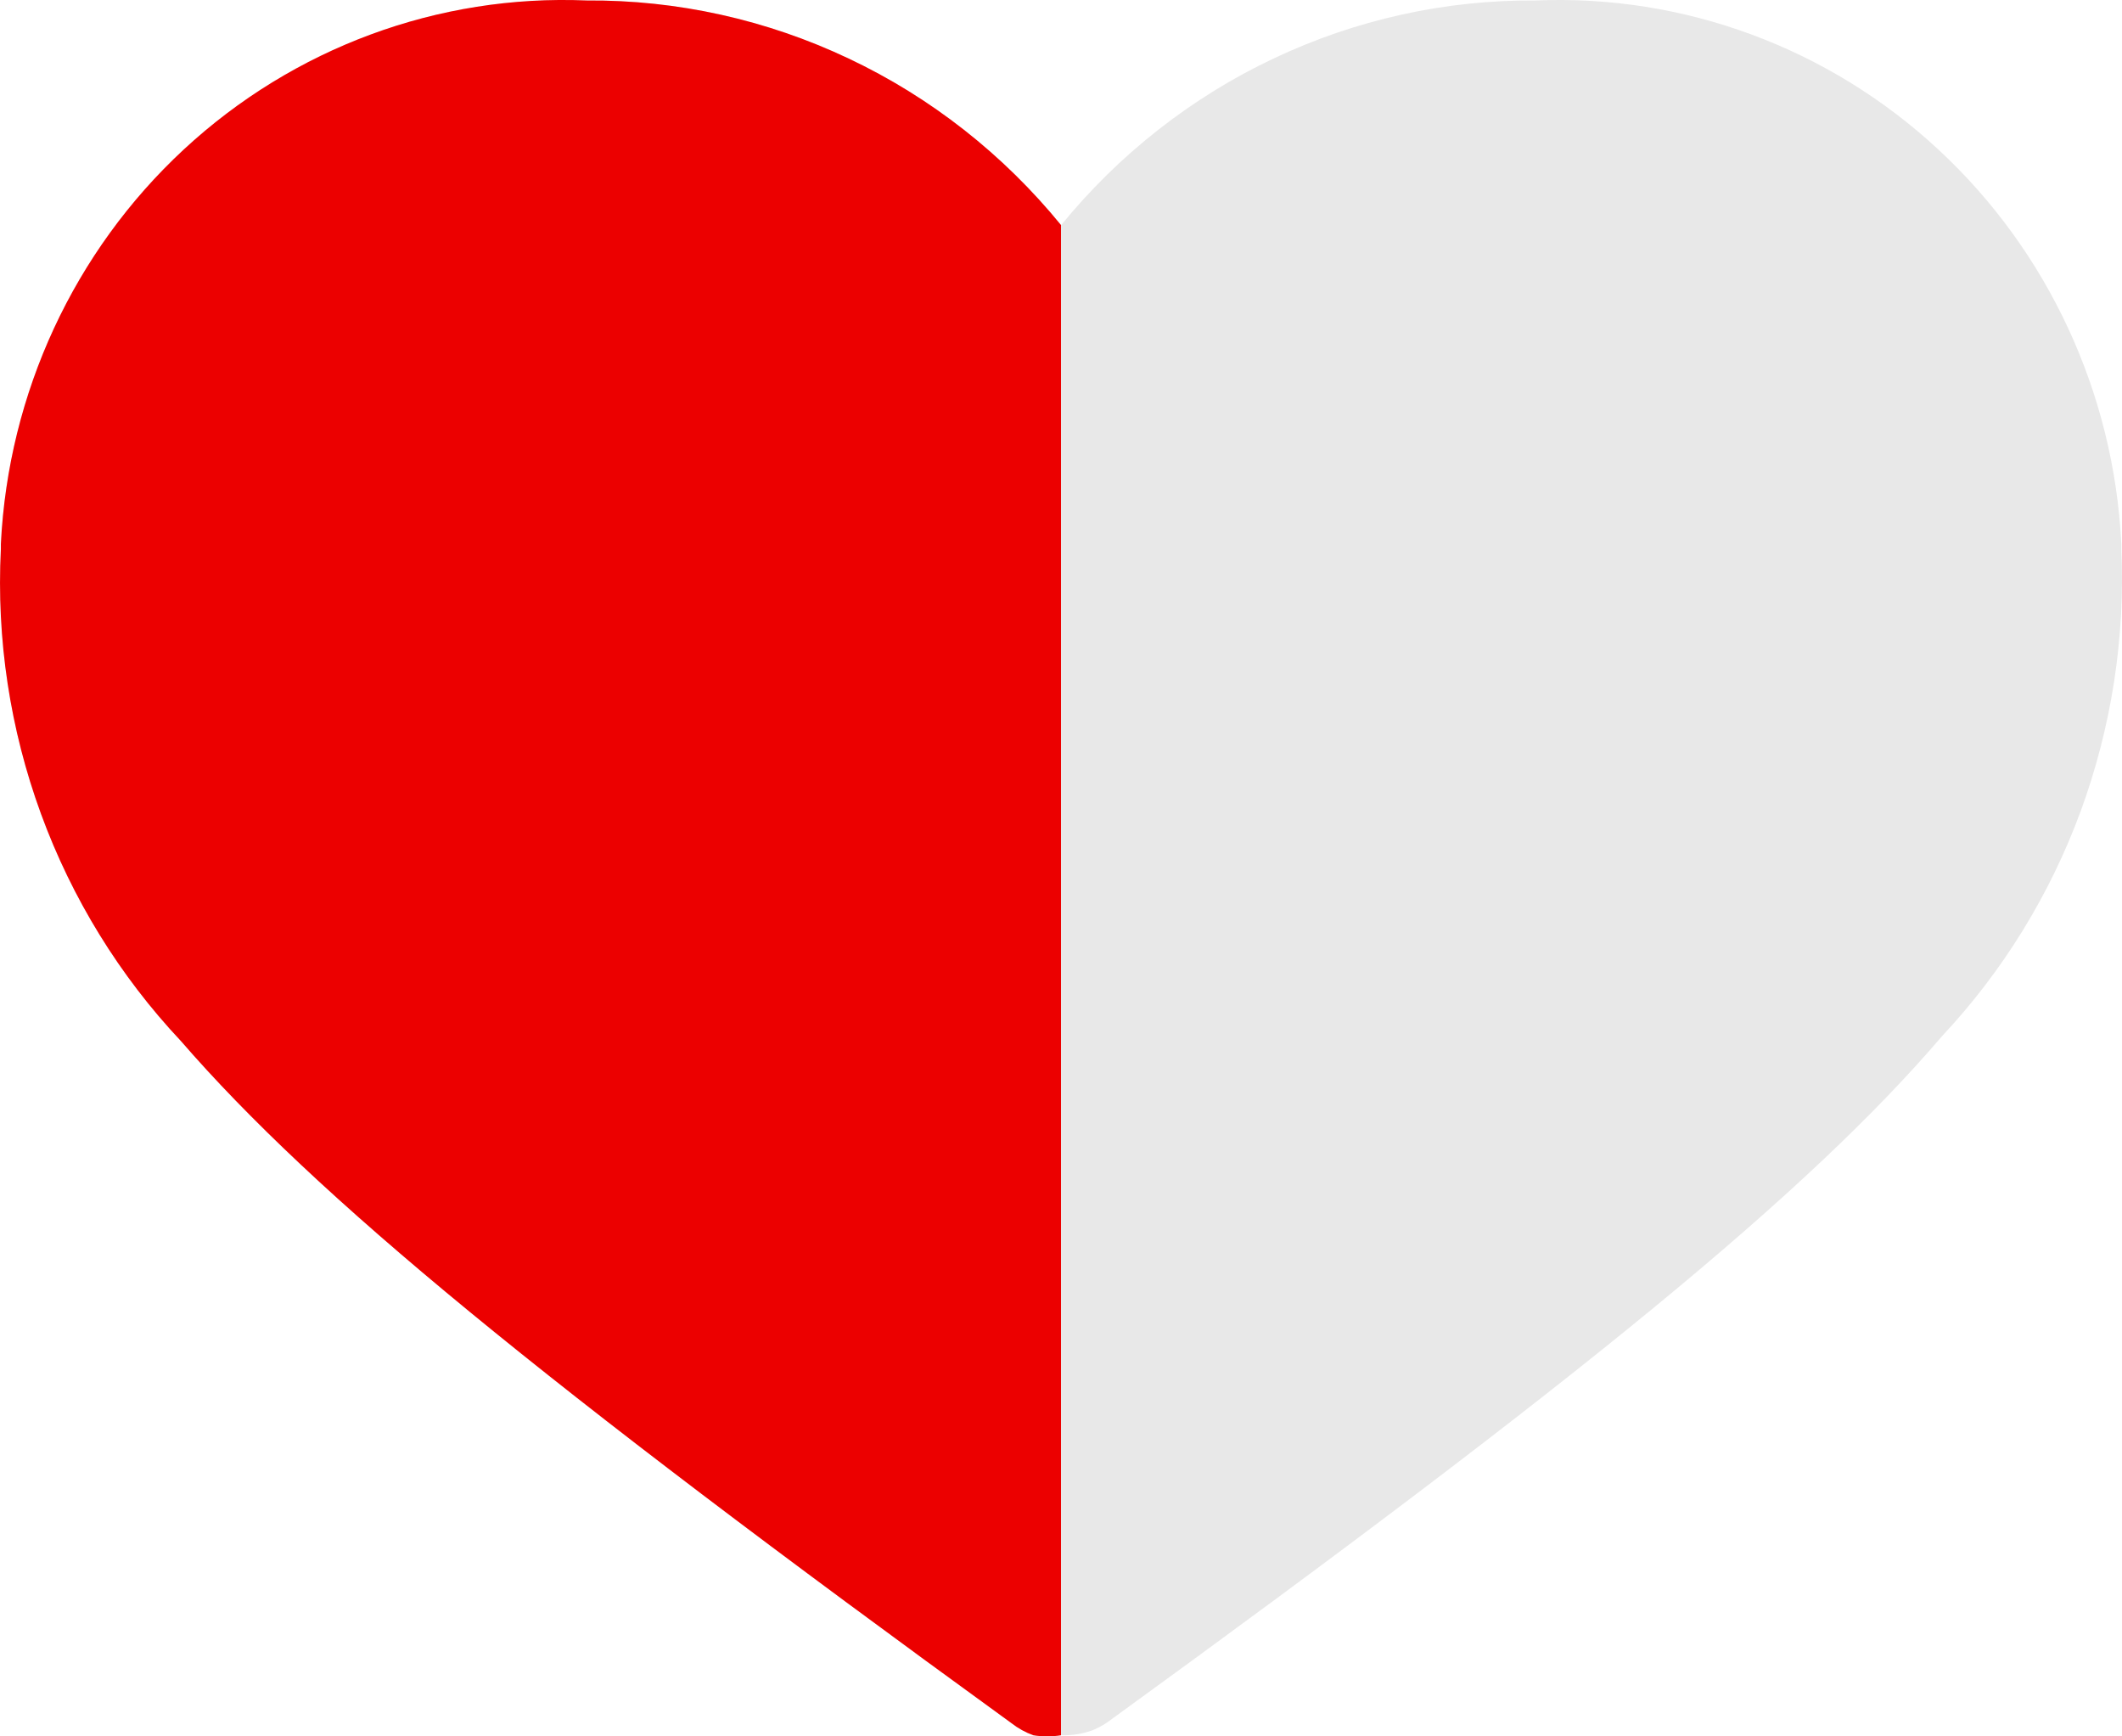 <svg width="22" height="18" viewBox="0 0 22 18" fill="none" xmlns="http://www.w3.org/2000/svg">
    <path d="M11.001 17.988C10.905 18.004 10.808 18.004 10.712 17.988C10.63 17.958 10.554 17.916 10.485 17.862C5.598 14.316 3.267 12.396 1.875 10.791C1.239 10.115 0.746 9.314 0.425 8.437C0.104 7.56 -0.038 6.626 0.009 5.692V5.639C0.086 4.075 0.768 2.605 1.905 1.55C3.043 0.495 4.544 -0.06 6.082 0.005C7.02 -0.002 7.949 0.204 8.799 0.607C9.65 1.009 10.402 1.6 11.001 2.334C11.6 1.6 12.352 1.009 13.203 0.607C14.053 0.204 14.981 -0.002 15.92 0.005C17.458 -0.06 18.959 0.495 20.096 1.55C21.234 2.605 21.916 4.075 21.993 5.639V5.692C22.034 6.617 21.89 7.54 21.572 8.408C21.253 9.275 20.765 10.068 20.137 10.738C18.755 12.354 16.415 14.274 11.527 17.82C11.467 17.867 11.401 17.906 11.331 17.935C11.225 17.974 11.113 17.992 11.001 17.988Z" fill="#E8E8E8"/>
    <g clip-path="url(#clip0)">
        <path d="M11.001 17.988C10.905 18.004 10.808 18.004 10.712 17.988C10.63 17.958 10.554 17.916 10.485 17.862C5.598 14.316 3.267 12.396 1.875 10.791C1.239 10.115 0.746 9.314 0.425 8.437C0.104 7.56 -0.038 6.626 0.009 5.692V5.639C0.086 4.075 0.768 2.605 1.905 1.55C3.043 0.495 4.544 -0.06 6.082 0.005C7.02 -0.002 7.949 0.204 8.799 0.607C9.65 1.009 10.402 1.6 11.001 2.334C11.6 1.6 12.352 1.009 13.203 0.607C14.053 0.204 14.981 -0.002 15.92 0.005C17.458 -0.06 18.959 0.495 20.096 1.55C21.234 2.605 21.916 4.075 21.993 5.639V5.692C22.034 6.617 21.89 7.54 21.572 8.408C21.253 9.275 20.765 10.068 20.137 10.738C18.755 12.354 16.415 14.274 11.527 17.82C11.467 17.867 11.401 17.906 11.331 17.935C11.225 17.974 11.113 17.992 11.001 17.988Z" fill="#EC0000"/>
    </g>
    <defs>
        <clipPath id="clip0">
            <rect width="11" height="18" fill="white"/>
        </clipPath>
    </defs>
</svg>
